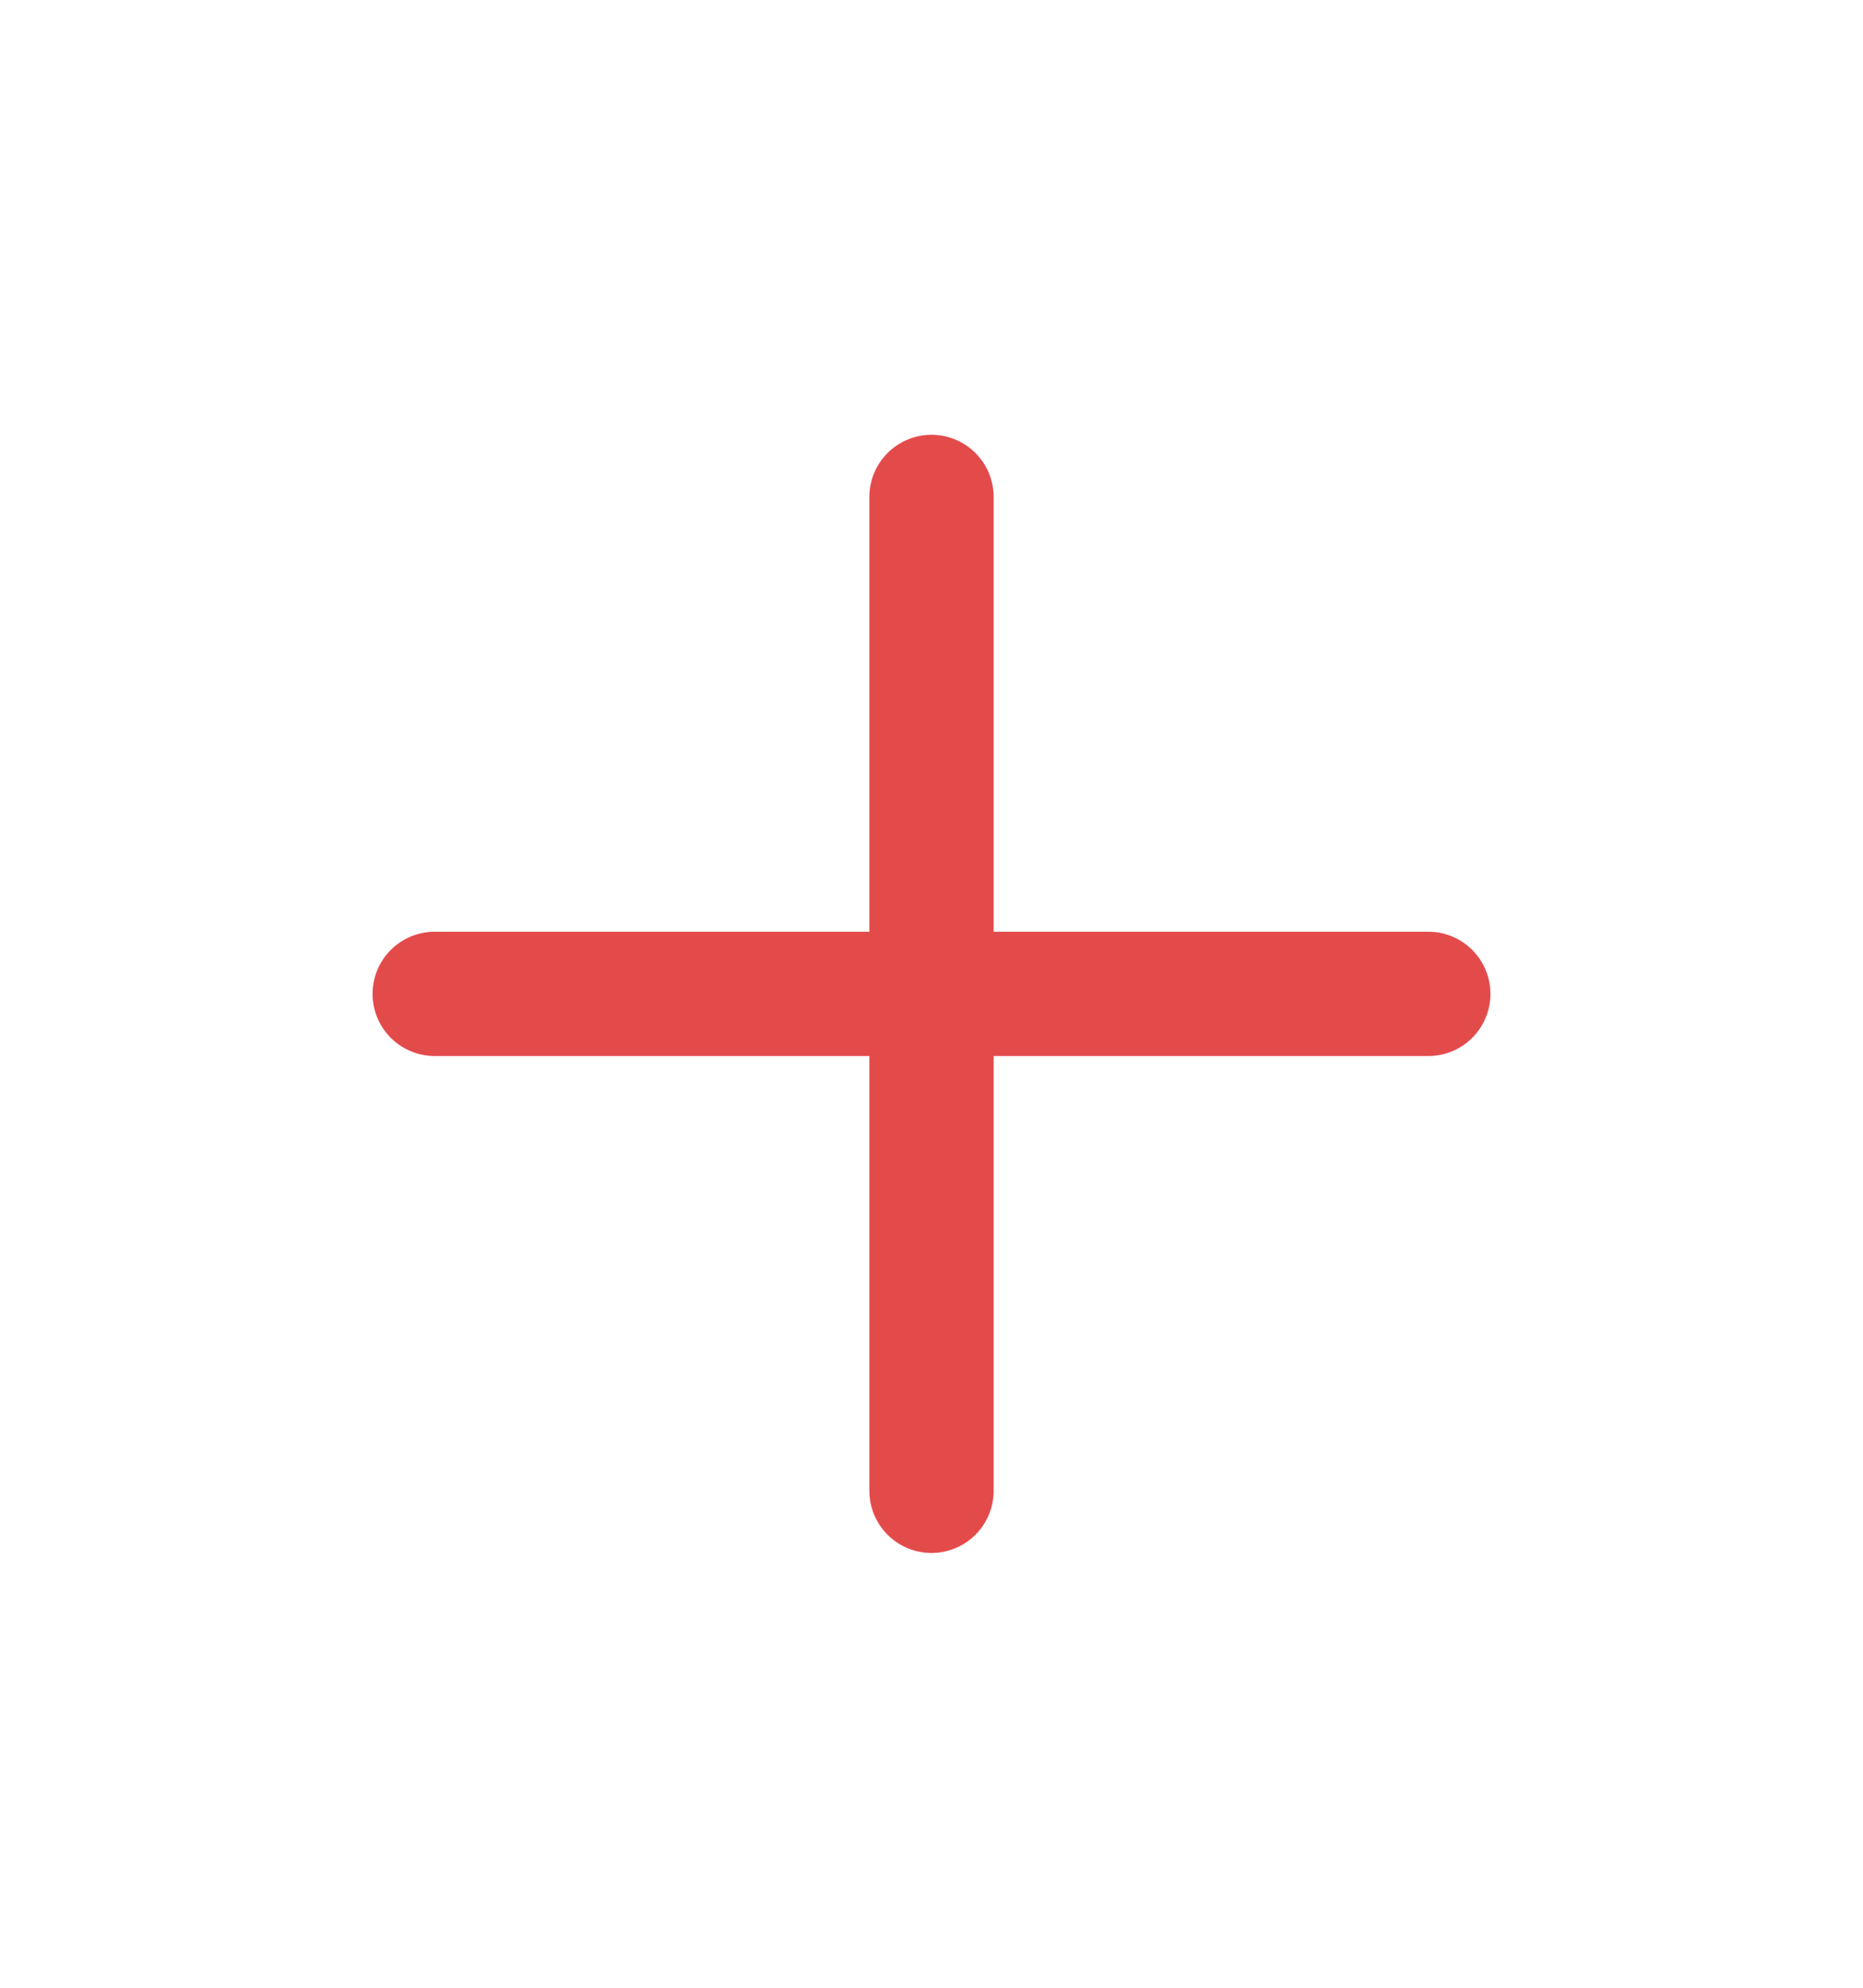 <svg width="15" height="16" viewBox="0 0 15 16" fill="none" xmlns="http://www.w3.org/2000/svg">
<g clip-path="url(#clip0)">
<g opacity="0.5" filter="url(#filter0_f)">
<line x1="7.5" y1="4" x2="7.5" y2="12" stroke="#F194C1" stroke-linecap="round"/>
<line x1="11.5" y1="8" x2="3.5" y2="8" stroke="#F194C1" stroke-linecap="round"/>
</g>
<line x1="7.5" y1="4" x2="7.5" y2="12" stroke="#E34B4B" stroke-linecap="round"/>
<line x1="11.5" y1="8" x2="3.5" y2="8" stroke="#E34B4B" stroke-linecap="round"/>
</g>
<defs>
<filter id="filter0_f" x="0" y="0.5" width="15" height="15" filterUnits="userSpaceOnUse" color-interpolation-filters="sRGB">
<feFlood flood-opacity="0" result="BackgroundImageFix"/>
<feBlend mode="normal" in="SourceGraphic" in2="BackgroundImageFix" result="shape"/>
<feGaussianBlur stdDeviation="1.5" result="effect1_foregroundBlur"/>
</filter>
<clipPath id="clip0">
<rect width="15" height="15" fill="white" transform="translate(0 0.5)"/>
</clipPath>
</defs>
</svg>

